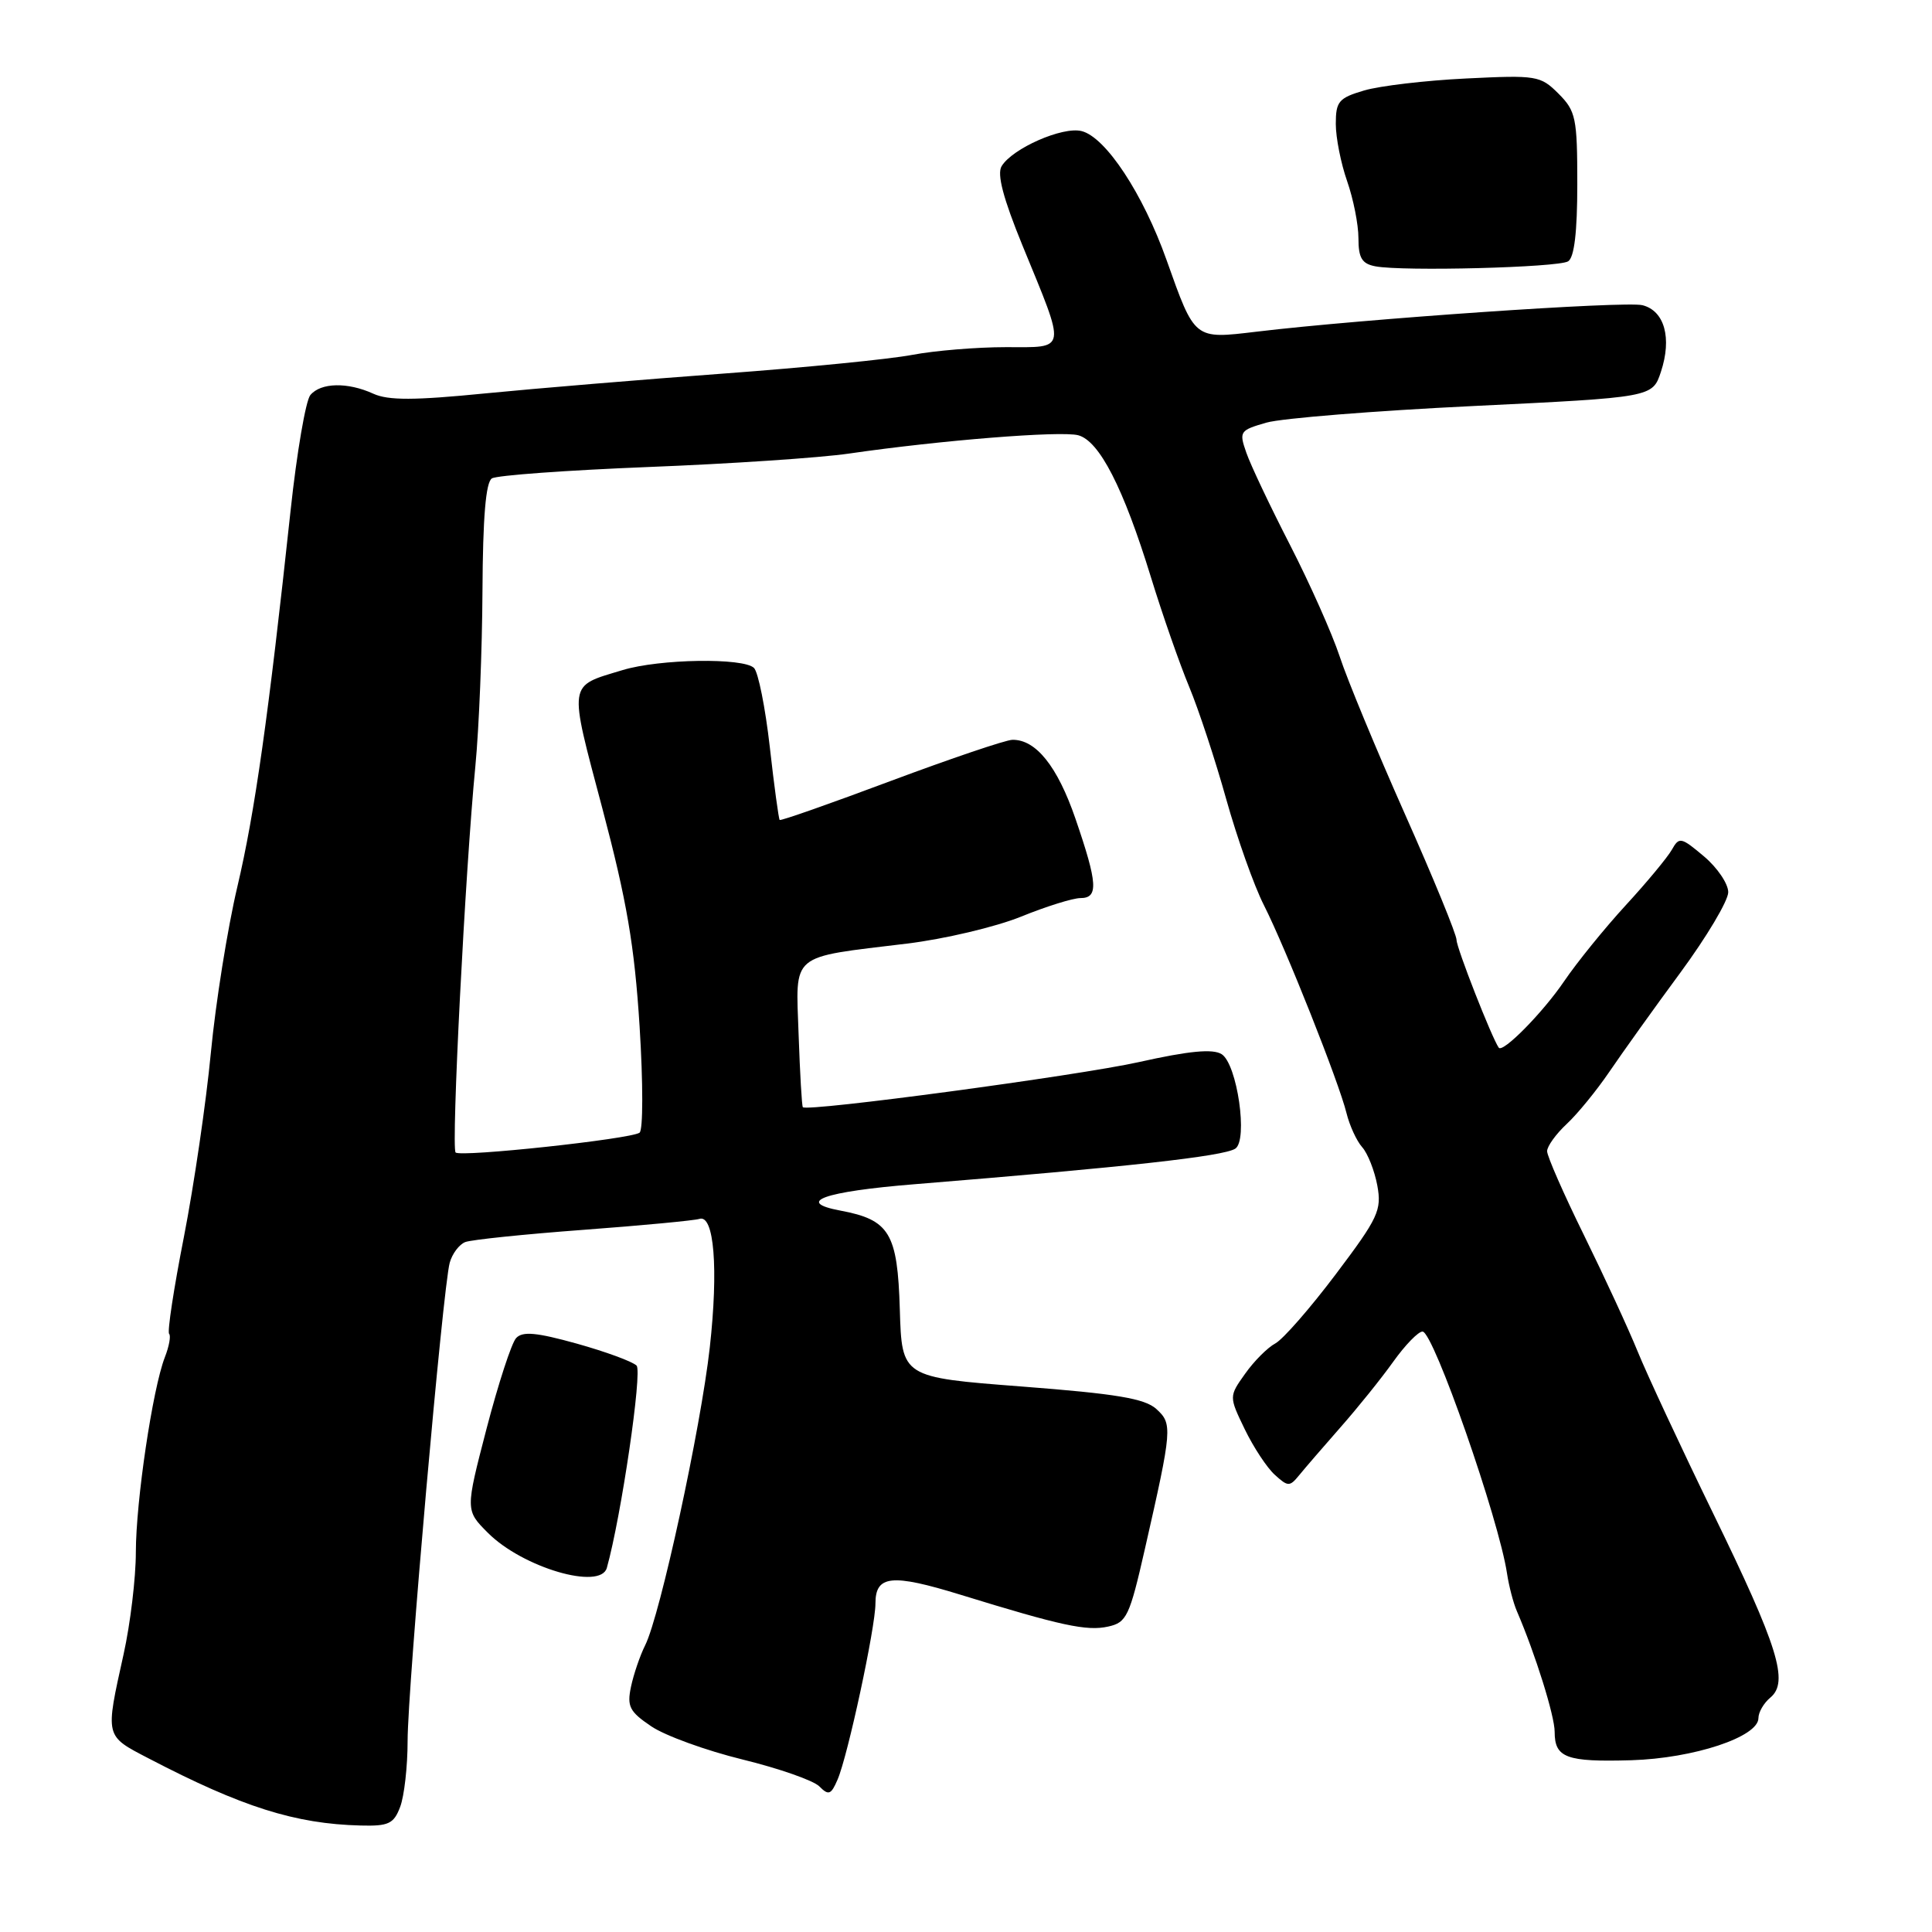 <?xml version="1.0" encoding="UTF-8" standalone="no"?>
<!DOCTYPE svg PUBLIC "-//W3C//DTD SVG 1.1//EN" "http://www.w3.org/Graphics/SVG/1.1/DTD/svg11.dtd" >
<svg xmlns="http://www.w3.org/2000/svg" xmlns:xlink="http://www.w3.org/1999/xlink" version="1.1" viewBox="0 0 256 256">
 <g >
 <path fill="currentColor"
d=" M 53.02 239.43 C 53.56 238.02 54.01 234.09 54.01 230.68 C 54.02 223.53 58.69 170.57 59.59 167.32 C 59.92 166.12 60.85 164.89 61.65 164.58 C 62.45 164.27 69.49 163.54 77.30 162.96 C 85.11 162.38 92.03 161.72 92.67 161.51 C 94.63 160.86 95.21 168.11 94.05 178.55 C 92.85 189.28 87.48 214.03 85.49 218.00 C 84.80 219.38 83.96 221.85 83.61 223.50 C 83.06 226.11 83.41 226.80 86.30 228.75 C 88.13 229.99 93.57 231.96 98.38 233.14 C 103.20 234.32 107.78 235.92 108.56 236.70 C 109.79 237.94 110.12 237.82 110.98 235.81 C 112.34 232.68 116.00 215.64 116.00 212.48 C 116.00 208.72 118.14 208.50 127.27 211.31 C 140.60 215.42 144.02 216.16 146.83 215.53 C 149.29 214.99 149.67 214.19 151.71 205.22 C 155.34 189.26 155.38 188.66 153.21 186.69 C 151.68 185.31 147.91 184.68 135.39 183.72 C 119.50 182.50 119.50 182.50 119.23 173.50 C 118.93 163.39 117.88 161.63 111.35 160.41 C 105.29 159.27 109.16 157.89 121.13 156.92 C 149.47 154.62 162.05 153.22 163.67 152.21 C 165.40 151.13 163.94 140.99 161.87 139.68 C 160.69 138.95 157.58 139.24 150.87 140.74 C 142.75 142.54 107.00 147.34 106.38 146.71 C 106.25 146.58 106.00 142.25 105.82 137.08 C 105.45 126.14 104.49 126.94 120.19 125.03 C 125.14 124.43 131.93 122.82 135.27 121.47 C 138.61 120.11 142.17 119.00 143.17 119.00 C 145.57 119.00 145.45 117.06 142.51 108.50 C 140.12 101.54 137.26 97.97 134.14 98.03 C 133.24 98.05 125.99 100.51 118.03 103.48 C 110.08 106.46 103.45 108.79 103.31 108.65 C 103.18 108.51 102.58 104.15 102.00 98.96 C 101.41 93.77 100.47 89.07 99.91 88.51 C 98.53 87.13 87.40 87.30 82.50 88.79 C 75.20 91.00 75.32 90.16 79.82 107.14 C 83.05 119.34 84.07 125.27 84.75 136.00 C 85.22 143.51 85.22 149.76 84.74 150.09 C 83.52 150.94 61.02 153.36 60.37 152.71 C 59.77 152.10 61.64 115.41 62.99 101.50 C 63.47 96.55 63.89 86.11 63.93 78.31 C 63.98 68.52 64.37 63.89 65.18 63.39 C 65.84 62.98 75.17 62.31 85.93 61.88 C 96.70 61.46 108.65 60.66 112.50 60.10 C 124.69 58.33 140.53 57.07 142.86 57.67 C 145.67 58.41 148.86 64.63 152.51 76.50 C 154.03 81.45 156.31 87.97 157.57 91.00 C 158.83 94.03 161.04 100.73 162.48 105.89 C 163.93 111.06 166.17 117.38 167.47 119.93 C 170.36 125.64 177.42 143.41 178.42 147.50 C 178.83 149.15 179.76 151.18 180.49 152.00 C 181.23 152.82 182.13 155.11 182.50 157.08 C 183.10 160.36 182.64 161.36 177.00 168.84 C 173.61 173.34 170.01 177.46 168.99 178.01 C 167.97 178.55 166.17 180.35 164.99 182.02 C 162.84 185.04 162.84 185.04 164.94 189.39 C 166.10 191.78 167.89 194.50 168.93 195.43 C 170.67 197.01 170.89 197.01 172.15 195.47 C 172.89 194.56 175.35 191.71 177.60 189.15 C 179.86 186.59 183.01 182.68 184.60 180.45 C 186.20 178.21 187.95 176.41 188.50 176.44 C 189.96 176.51 198.62 201.33 199.69 208.50 C 199.94 210.15 200.52 212.40 201.00 213.50 C 203.44 219.17 206.00 227.35 206.00 229.48 C 206.00 232.92 207.54 233.49 216.16 233.24 C 224.42 232.99 233.00 230.15 233.00 227.66 C 233.00 226.88 233.71 225.66 234.58 224.94 C 237.07 222.87 235.62 218.22 227.01 200.55 C 222.71 191.72 218.21 182.06 217.00 179.08 C 215.79 176.10 212.59 169.18 209.90 163.70 C 207.20 158.22 205.00 153.20 205.00 152.54 C 205.00 151.89 206.17 150.26 207.61 148.92 C 209.04 147.59 211.58 144.47 213.26 142.00 C 214.94 139.53 219.16 133.62 222.65 128.89 C 226.14 124.15 229.00 119.35 229.00 118.22 C 229.00 117.10 227.55 114.96 225.78 113.47 C 222.75 110.92 222.50 110.86 221.53 112.59 C 220.96 113.60 218.21 116.92 215.41 119.96 C 212.61 123.01 208.95 127.53 207.27 130.00 C 204.45 134.16 199.11 139.58 198.59 138.82 C 197.66 137.49 193.00 125.60 193.00 124.55 C 193.00 123.83 189.92 116.32 186.16 107.87 C 182.40 99.41 178.51 90.03 177.52 87.00 C 176.52 83.97 173.56 77.33 170.94 72.22 C 168.32 67.12 165.71 61.62 165.15 60.00 C 164.16 57.17 164.27 57.02 167.81 56.00 C 169.84 55.42 182.18 54.43 195.23 53.80 C 218.96 52.65 218.96 52.65 220.08 49.27 C 221.56 44.79 220.56 41.18 217.63 40.44 C 215.36 39.87 180.57 42.26 166.50 43.95 C 158.19 44.94 158.35 45.07 154.57 34.44 C 151.46 25.68 146.51 18.17 143.32 17.37 C 140.81 16.73 134.15 19.66 132.72 22.02 C 132.08 23.07 132.93 26.28 135.48 32.52 C 141.33 46.78 141.46 46.00 133.25 46.00 C 129.41 46.00 123.85 46.46 120.89 47.02 C 117.92 47.59 106.72 48.70 96.00 49.49 C 85.28 50.28 71.00 51.47 64.27 52.13 C 54.91 53.06 51.44 53.07 49.47 52.17 C 46.06 50.61 42.50 50.69 41.12 52.35 C 40.51 53.09 39.33 59.96 38.51 67.60 C 35.56 95.02 33.77 107.66 31.45 117.50 C 30.15 123.00 28.57 132.90 27.94 139.50 C 27.31 146.10 25.70 157.07 24.37 163.89 C 23.03 170.70 22.15 176.48 22.41 176.74 C 22.66 177.00 22.41 178.40 21.84 179.85 C 20.22 184.03 18.01 198.89 18.00 205.68 C 18.00 209.09 17.27 215.16 16.38 219.18 C 13.93 230.25 13.86 229.96 19.70 233.00 C 32.06 239.44 39.10 241.67 47.77 241.89 C 51.49 241.99 52.18 241.66 53.02 239.43 Z  M 80.41 207.75 C 82.32 200.93 85.13 181.73 84.35 180.95 C 83.81 180.41 80.26 179.11 76.44 178.04 C 71.08 176.55 69.25 176.38 68.39 177.30 C 67.78 177.96 66.02 183.37 64.47 189.31 C 61.66 200.12 61.66 200.12 64.66 203.12 C 69.26 207.72 79.57 210.75 80.41 207.75 Z  M 207.78 34.63 C 208.60 34.13 209.00 30.76 209.00 24.40 C 209.00 15.62 208.81 14.72 206.51 12.41 C 204.11 10.02 203.63 9.94 194.26 10.40 C 188.89 10.66 182.81 11.38 180.75 11.99 C 177.39 12.98 177.00 13.44 177.00 16.42 C 177.00 18.25 177.68 21.66 178.50 24.00 C 179.32 26.34 180.00 29.74 180.00 31.56 C 180.00 34.19 180.46 34.95 182.25 35.29 C 185.89 35.98 206.46 35.45 207.78 34.63 Z "/>
</g>
</svg>